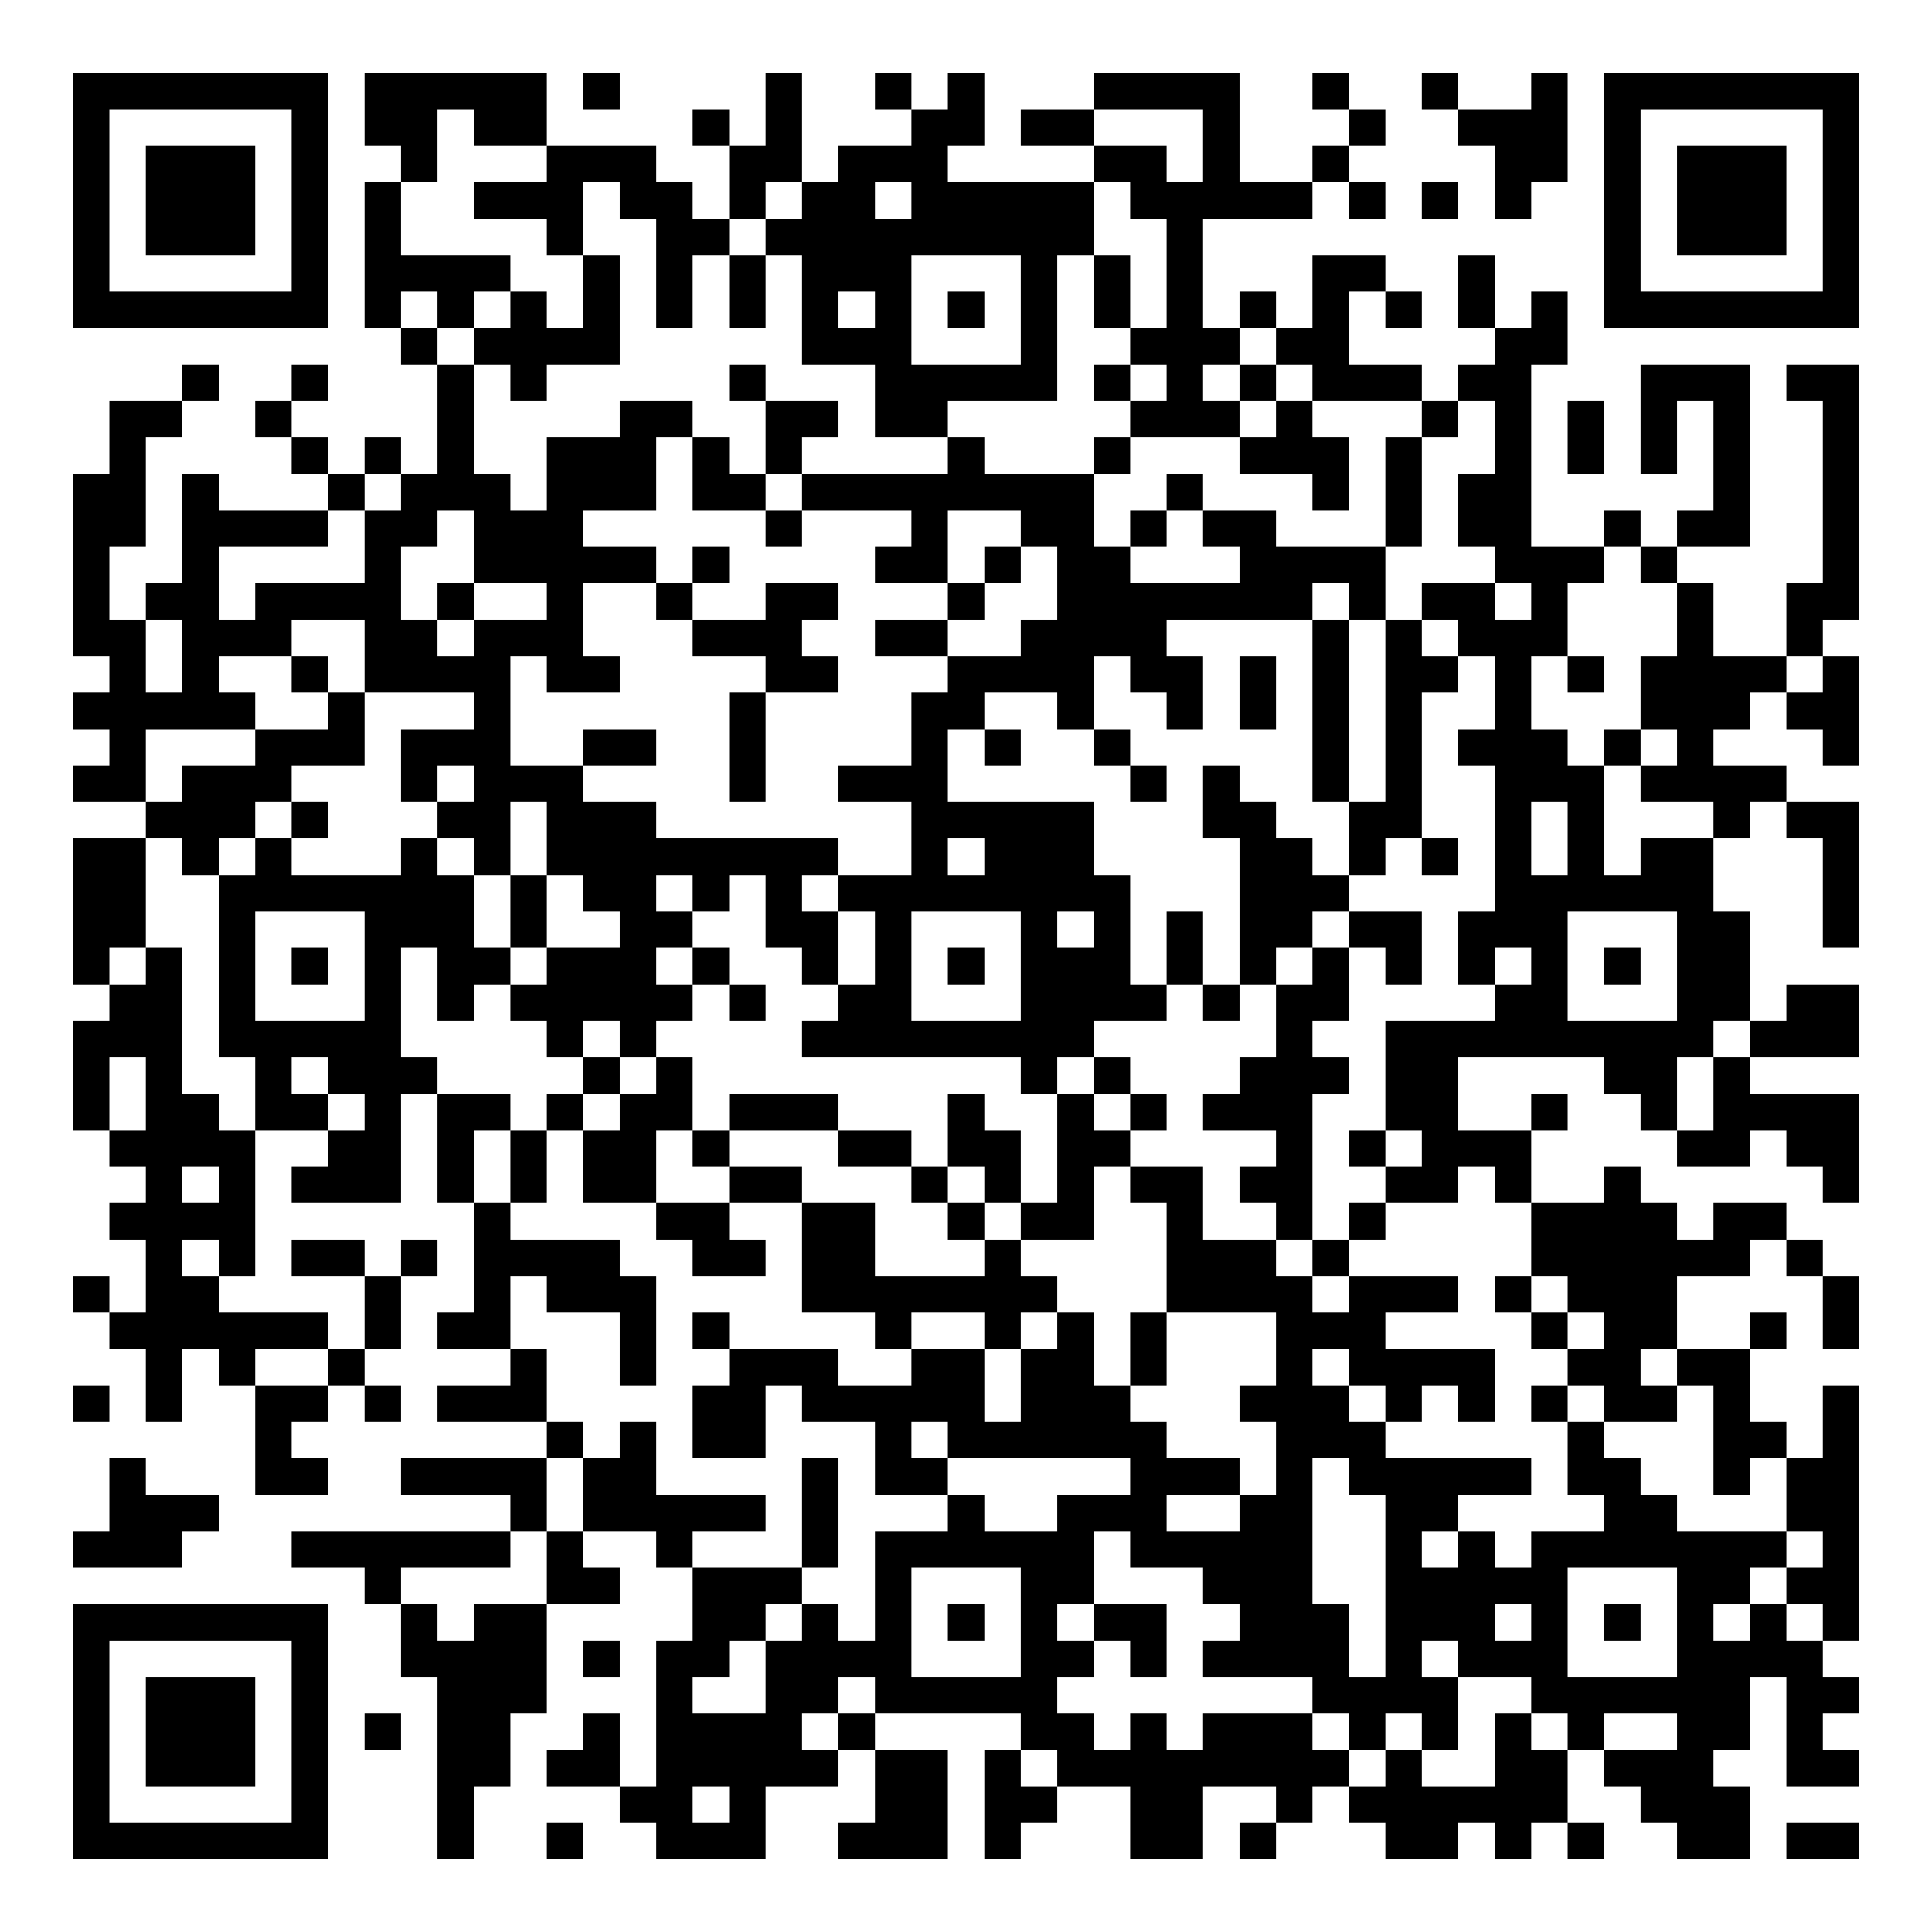 <?xml version="1.0" encoding="UTF-8"?>
<svg xmlns="http://www.w3.org/2000/svg" version="1.1" width="200" height="200" viewBox="0 0 200 200"><rect x="0" y="0" width="200" height="200" fill="#ffffff"/><g transform="scale(3.774)"><g transform="translate(2,2)"><path fill-rule="evenodd" d="M8 0L8 2L9 2L9 3L8 3L8 7L9 7L9 8L10 8L10 11L9 11L9 10L8 10L8 11L7 11L7 10L6 10L6 9L7 9L7 8L6 8L6 9L5 9L5 10L6 10L6 11L7 11L7 12L4 12L4 11L3 11L3 14L2 14L2 15L1 15L1 13L2 13L2 10L3 10L3 9L4 9L4 8L3 8L3 9L1 9L1 11L0 11L0 16L1 16L1 17L0 17L0 18L1 18L1 19L0 19L0 20L2 20L2 21L0 21L0 25L1 25L1 26L0 26L0 29L1 29L1 30L2 30L2 31L1 31L1 32L2 32L2 34L1 34L1 33L0 33L0 34L1 34L1 35L2 35L2 37L3 37L3 35L4 35L4 36L5 36L5 39L7 39L7 38L6 38L6 37L7 37L7 36L8 36L8 37L9 37L9 36L8 36L8 35L9 35L9 33L10 33L10 32L9 32L9 33L8 33L8 32L6 32L6 33L8 33L8 35L7 35L7 34L4 34L4 33L5 33L5 29L7 29L7 30L6 30L6 31L9 31L9 28L10 28L10 31L11 31L11 34L10 34L10 35L12 35L12 36L10 36L10 37L13 37L13 38L9 38L9 39L12 39L12 40L6 40L6 41L8 41L8 42L9 42L9 44L10 44L10 49L11 49L11 47L12 47L12 45L13 45L13 42L15 42L15 41L14 41L14 40L16 40L16 41L17 41L17 43L16 43L16 47L15 47L15 45L14 45L14 46L13 46L13 47L15 47L15 48L16 48L16 49L19 49L19 47L21 47L21 46L22 46L22 48L21 48L21 49L24 49L24 46L22 46L22 45L26 45L26 46L25 46L25 49L26 49L26 48L27 48L27 47L29 47L29 49L31 49L31 47L33 47L33 48L32 48L32 49L33 49L33 48L34 48L34 47L35 47L35 48L36 48L36 49L38 49L38 48L39 48L39 49L40 49L40 48L41 48L41 49L42 49L42 48L41 48L41 46L42 46L42 47L43 47L43 48L44 48L44 49L46 49L46 47L45 47L45 46L46 46L46 44L47 44L47 47L49 47L49 46L48 46L48 45L49 45L49 44L48 44L48 43L49 43L49 36L48 36L48 38L47 38L47 37L46 37L46 35L47 35L47 34L46 34L46 35L44 35L44 33L46 33L46 32L47 32L47 33L48 33L48 35L49 35L49 33L48 33L48 32L47 32L47 31L45 31L45 32L44 32L44 31L43 31L43 30L42 30L42 31L40 31L40 29L41 29L41 28L40 28L40 29L38 29L38 27L42 27L42 28L43 28L43 29L44 29L44 30L46 30L46 29L47 29L47 30L48 30L48 31L49 31L49 28L46 28L46 27L49 27L49 25L47 25L47 26L46 26L46 23L45 23L45 21L46 21L46 20L47 20L47 21L48 21L48 24L49 24L49 20L47 20L47 19L45 19L45 18L46 18L46 17L47 17L47 18L48 18L48 19L49 19L49 16L48 16L48 15L49 15L49 8L47 8L47 9L48 9L48 14L47 14L47 16L45 16L45 14L44 14L44 13L46 13L46 8L43 8L43 11L44 11L44 9L45 9L45 12L44 12L44 13L43 13L43 12L42 12L42 13L40 13L40 8L41 8L41 6L40 6L40 7L39 7L39 5L38 5L38 7L39 7L39 8L38 8L38 9L37 9L37 8L35 8L35 6L36 6L36 7L37 7L37 6L36 6L36 5L34 5L34 7L33 7L33 6L32 6L32 7L31 7L31 4L34 4L34 3L35 3L35 4L36 4L36 3L35 3L35 2L36 2L36 1L35 1L35 0L34 0L34 1L35 1L35 2L34 2L34 3L32 3L32 0L28 0L28 1L26 1L26 2L28 2L28 3L24 3L24 2L25 2L25 0L24 0L24 1L23 1L23 0L22 0L22 1L23 1L23 2L21 2L21 3L20 3L20 0L19 0L19 2L18 2L18 1L17 1L17 2L18 2L18 4L17 4L17 3L16 3L16 2L13 2L13 0ZM14 0L14 1L15 1L15 0ZM37 0L37 1L38 1L38 2L39 2L39 4L40 4L40 3L41 3L41 0L40 0L40 1L38 1L38 0ZM10 1L10 3L9 3L9 5L12 5L12 6L11 6L11 7L10 7L10 6L9 6L9 7L10 7L10 8L11 8L11 11L12 11L12 12L13 12L13 10L15 10L15 9L17 9L17 10L16 10L16 12L14 12L14 13L16 13L16 14L14 14L14 16L15 16L15 17L13 17L13 16L12 16L12 19L14 19L14 20L16 20L16 21L21 21L21 22L20 22L20 23L21 23L21 25L20 25L20 24L19 24L19 22L18 22L18 23L17 23L17 22L16 22L16 23L17 23L17 24L16 24L16 25L17 25L17 26L16 26L16 27L15 27L15 26L14 26L14 27L13 27L13 26L12 26L12 25L13 25L13 24L15 24L15 23L14 23L14 22L13 22L13 20L12 20L12 22L11 22L11 21L10 21L10 20L11 20L11 19L10 19L10 20L9 20L9 18L11 18L11 17L8 17L8 15L6 15L6 16L4 16L4 17L5 17L5 18L2 18L2 20L3 20L3 19L5 19L5 18L7 18L7 17L8 17L8 19L6 19L6 20L5 20L5 21L4 21L4 22L3 22L3 21L2 21L2 24L1 24L1 25L2 25L2 24L3 24L3 28L4 28L4 29L5 29L5 27L4 27L4 22L5 22L5 21L6 21L6 22L9 22L9 21L10 21L10 22L11 22L11 24L12 24L12 25L11 25L11 26L10 26L10 24L9 24L9 27L10 27L10 28L12 28L12 29L11 29L11 31L12 31L12 32L15 32L15 33L16 33L16 36L15 36L15 34L13 34L13 33L12 33L12 35L13 35L13 37L14 37L14 38L13 38L13 40L12 40L12 41L9 41L9 42L10 42L10 43L11 43L11 42L13 42L13 40L14 40L14 38L15 38L15 37L16 37L16 39L19 39L19 40L17 40L17 41L20 41L20 42L19 42L19 43L18 43L18 44L17 44L17 45L19 45L19 43L20 43L20 42L21 42L21 43L22 43L22 40L24 40L24 39L25 39L25 40L27 40L27 39L29 39L29 38L24 38L24 37L23 37L23 38L24 38L24 39L22 39L22 37L20 37L20 36L19 36L19 38L17 38L17 36L18 36L18 35L21 35L21 36L23 36L23 35L25 35L25 37L26 37L26 35L27 35L27 34L28 34L28 36L29 36L29 37L30 37L30 38L32 38L32 39L30 39L30 40L32 40L32 39L33 39L33 37L32 37L32 36L33 36L33 34L30 34L30 31L29 31L29 30L31 30L31 32L33 32L33 33L34 33L34 34L35 34L35 33L38 33L38 34L36 34L36 35L39 35L39 37L38 37L38 36L37 36L37 37L36 37L36 36L35 36L35 35L34 35L34 36L35 36L35 37L36 37L36 38L40 38L40 39L38 39L38 40L37 40L37 41L38 41L38 40L39 40L39 41L40 41L40 40L42 40L42 39L41 39L41 37L42 37L42 38L43 38L43 39L44 39L44 40L47 40L47 41L46 41L46 42L45 42L45 43L46 43L46 42L47 42L47 43L48 43L48 42L47 42L47 41L48 41L48 40L47 40L47 38L46 38L46 39L45 39L45 36L44 36L44 35L43 35L43 36L44 36L44 37L42 37L42 36L41 36L41 35L42 35L42 34L41 34L41 33L40 33L40 31L39 31L39 30L38 30L38 31L36 31L36 30L37 30L37 29L36 29L36 26L39 26L39 25L40 25L40 24L39 24L39 25L38 25L38 23L39 23L39 19L38 19L38 18L39 18L39 16L38 16L38 15L37 15L37 14L39 14L39 15L40 15L40 14L39 14L39 13L38 13L38 11L39 11L39 9L38 9L38 10L37 10L37 9L34 9L34 8L33 8L33 7L32 7L32 8L31 8L31 9L32 9L32 10L29 10L29 9L30 9L30 8L29 8L29 7L30 7L30 4L29 4L29 3L28 3L28 5L27 5L27 9L24 9L24 10L22 10L22 8L20 8L20 5L19 5L19 4L20 4L20 3L19 3L19 4L18 4L18 5L17 5L17 7L16 7L16 4L15 4L15 3L14 3L14 5L13 5L13 4L11 4L11 3L13 3L13 2L11 2L11 1ZM28 1L28 2L30 2L30 3L31 3L31 1ZM22 3L22 4L23 4L23 3ZM37 3L37 4L38 4L38 3ZM14 5L14 7L13 7L13 6L12 6L12 7L11 7L11 8L12 8L12 9L13 9L13 8L15 8L15 5ZM18 5L18 7L19 7L19 5ZM23 5L23 8L26 8L26 5ZM28 5L28 7L29 7L29 5ZM21 6L21 7L22 7L22 6ZM24 6L24 7L25 7L25 6ZM18 8L18 9L19 9L19 11L18 11L18 10L17 10L17 12L19 12L19 13L20 13L20 12L23 12L23 13L22 13L22 14L24 14L24 15L22 15L22 16L24 16L24 17L23 17L23 19L21 19L21 20L23 20L23 22L21 22L21 23L22 23L22 25L21 25L21 26L20 26L20 27L26 27L26 28L27 28L27 31L26 31L26 29L25 29L25 28L24 28L24 30L23 30L23 29L21 29L21 28L18 28L18 29L17 29L17 27L16 27L16 28L15 28L15 27L14 27L14 28L13 28L13 29L12 29L12 31L13 31L13 29L14 29L14 31L16 31L16 32L17 32L17 33L19 33L19 32L18 32L18 31L20 31L20 34L22 34L22 35L23 35L23 34L25 34L25 35L26 35L26 34L27 34L27 33L26 33L26 32L28 32L28 30L29 30L29 29L30 29L30 28L29 28L29 27L28 27L28 26L30 26L30 25L31 25L31 26L32 26L32 25L33 25L33 27L32 27L32 28L31 28L31 29L33 29L33 30L32 30L32 31L33 31L33 32L34 32L34 33L35 33L35 32L36 32L36 31L35 31L35 32L34 32L34 28L35 28L35 27L34 27L34 26L35 26L35 24L36 24L36 25L37 25L37 23L35 23L35 22L36 22L36 21L37 21L37 22L38 22L38 21L37 21L37 17L38 17L38 16L37 16L37 15L36 15L36 13L37 13L37 10L36 10L36 13L33 13L33 12L31 12L31 11L30 11L30 12L29 12L29 13L28 13L28 11L29 11L29 10L28 10L28 11L25 11L25 10L24 10L24 11L20 11L20 10L21 10L21 9L19 9L19 8ZM28 8L28 9L29 9L29 8ZM32 8L32 9L33 9L33 10L32 10L32 11L34 11L34 12L35 12L35 10L34 10L34 9L33 9L33 8ZM41 9L41 11L42 11L42 9ZM8 11L8 12L7 12L7 13L4 13L4 15L5 15L5 14L8 14L8 12L9 12L9 11ZM19 11L19 12L20 12L20 11ZM10 12L10 13L9 13L9 15L10 15L10 16L11 16L11 15L13 15L13 14L11 14L11 12ZM24 12L24 14L25 14L25 15L24 15L24 16L26 16L26 15L27 15L27 13L26 13L26 12ZM30 12L30 13L29 13L29 14L32 14L32 13L31 13L31 12ZM17 13L17 14L16 14L16 15L17 15L17 16L19 16L19 17L18 17L18 20L19 20L19 17L21 17L21 16L20 16L20 15L21 15L21 14L19 14L19 15L17 15L17 14L18 14L18 13ZM25 13L25 14L26 14L26 13ZM42 13L42 14L41 14L41 16L40 16L40 18L41 18L41 19L42 19L42 22L43 22L43 21L45 21L45 20L43 20L43 19L44 19L44 18L43 18L43 16L44 16L44 14L43 14L43 13ZM10 14L10 15L11 15L11 14ZM34 14L34 15L30 15L30 16L31 16L31 18L30 18L30 17L29 17L29 16L28 16L28 18L27 18L27 17L25 17L25 18L24 18L24 20L28 20L28 22L29 22L29 25L30 25L30 23L31 23L31 25L32 25L32 21L31 21L31 19L32 19L32 20L33 20L33 21L34 21L34 22L35 22L35 20L36 20L36 15L35 15L35 14ZM2 15L2 17L3 17L3 15ZM34 15L34 20L35 20L35 15ZM6 16L6 17L7 17L7 16ZM32 16L32 18L33 18L33 16ZM41 16L41 17L42 17L42 16ZM47 16L47 17L48 17L48 16ZM14 18L14 19L16 19L16 18ZM25 18L25 19L26 19L26 18ZM28 18L28 19L29 19L29 20L30 20L30 19L29 19L29 18ZM42 18L42 19L43 19L43 18ZM6 20L6 21L7 21L7 20ZM40 20L40 22L41 22L41 20ZM24 21L24 22L25 22L25 21ZM12 22L12 24L13 24L13 22ZM5 23L5 26L8 26L8 23ZM23 23L23 26L26 26L26 23ZM27 23L27 24L28 24L28 23ZM34 23L34 24L33 24L33 25L34 25L34 24L35 24L35 23ZM41 23L41 26L44 26L44 23ZM6 24L6 25L7 25L7 24ZM17 24L17 25L18 25L18 26L19 26L19 25L18 25L18 24ZM24 24L24 25L25 25L25 24ZM42 24L42 25L43 25L43 24ZM45 26L45 27L44 27L44 29L45 29L45 27L46 27L46 26ZM1 27L1 29L2 29L2 27ZM6 27L6 28L7 28L7 29L8 29L8 28L7 28L7 27ZM27 27L27 28L28 28L28 29L29 29L29 28L28 28L28 27ZM14 28L14 29L15 29L15 28ZM16 29L16 31L18 31L18 30L20 30L20 31L22 31L22 33L25 33L25 32L26 32L26 31L25 31L25 30L24 30L24 31L23 31L23 30L21 30L21 29L18 29L18 30L17 30L17 29ZM35 29L35 30L36 30L36 29ZM3 30L3 31L4 31L4 30ZM24 31L24 32L25 32L25 31ZM3 32L3 33L4 33L4 32ZM39 33L39 34L40 34L40 35L41 35L41 34L40 34L40 33ZM17 34L17 35L18 35L18 34ZM29 34L29 36L30 36L30 34ZM5 35L5 36L7 36L7 35ZM0 36L0 37L1 37L1 36ZM40 36L40 37L41 37L41 36ZM1 38L1 40L0 40L0 41L3 41L3 40L4 40L4 39L2 39L2 38ZM20 38L20 41L21 41L21 38ZM34 38L34 42L35 42L35 44L36 44L36 39L35 39L35 38ZM28 40L28 42L27 42L27 43L28 43L28 44L27 44L27 45L28 45L28 46L29 46L29 45L30 45L30 46L31 46L31 45L34 45L34 46L35 46L35 47L36 47L36 46L37 46L37 47L39 47L39 45L40 45L40 46L41 46L41 45L40 45L40 44L38 44L38 43L37 43L37 44L38 44L38 46L37 46L37 45L36 45L36 46L35 46L35 45L34 45L34 44L31 44L31 43L32 43L32 42L31 42L31 41L29 41L29 40ZM23 41L23 44L26 44L26 41ZM41 41L41 44L44 44L44 41ZM24 42L24 43L25 43L25 42ZM28 42L28 43L29 43L29 44L30 44L30 42ZM39 42L39 43L40 43L40 42ZM42 42L42 43L43 43L43 42ZM14 43L14 44L15 44L15 43ZM21 44L21 45L20 45L20 46L21 46L21 45L22 45L22 44ZM8 45L8 46L9 46L9 45ZM42 45L42 46L44 46L44 45ZM26 46L26 47L27 47L27 46ZM17 47L17 48L18 48L18 47ZM13 48L13 49L14 49L14 48ZM47 48L47 49L49 49L49 48ZM0 0L0 7L7 7L7 0ZM1 1L1 6L6 6L6 1ZM2 2L2 5L5 5L5 2ZM42 0L42 7L49 7L49 0ZM43 1L43 6L48 6L48 1ZM44 2L44 5L47 5L47 2ZM0 42L0 49L7 49L7 42ZM1 43L1 48L6 48L6 43ZM2 44L2 47L5 47L5 44Z" fill="#000000"/></g></g></svg>
